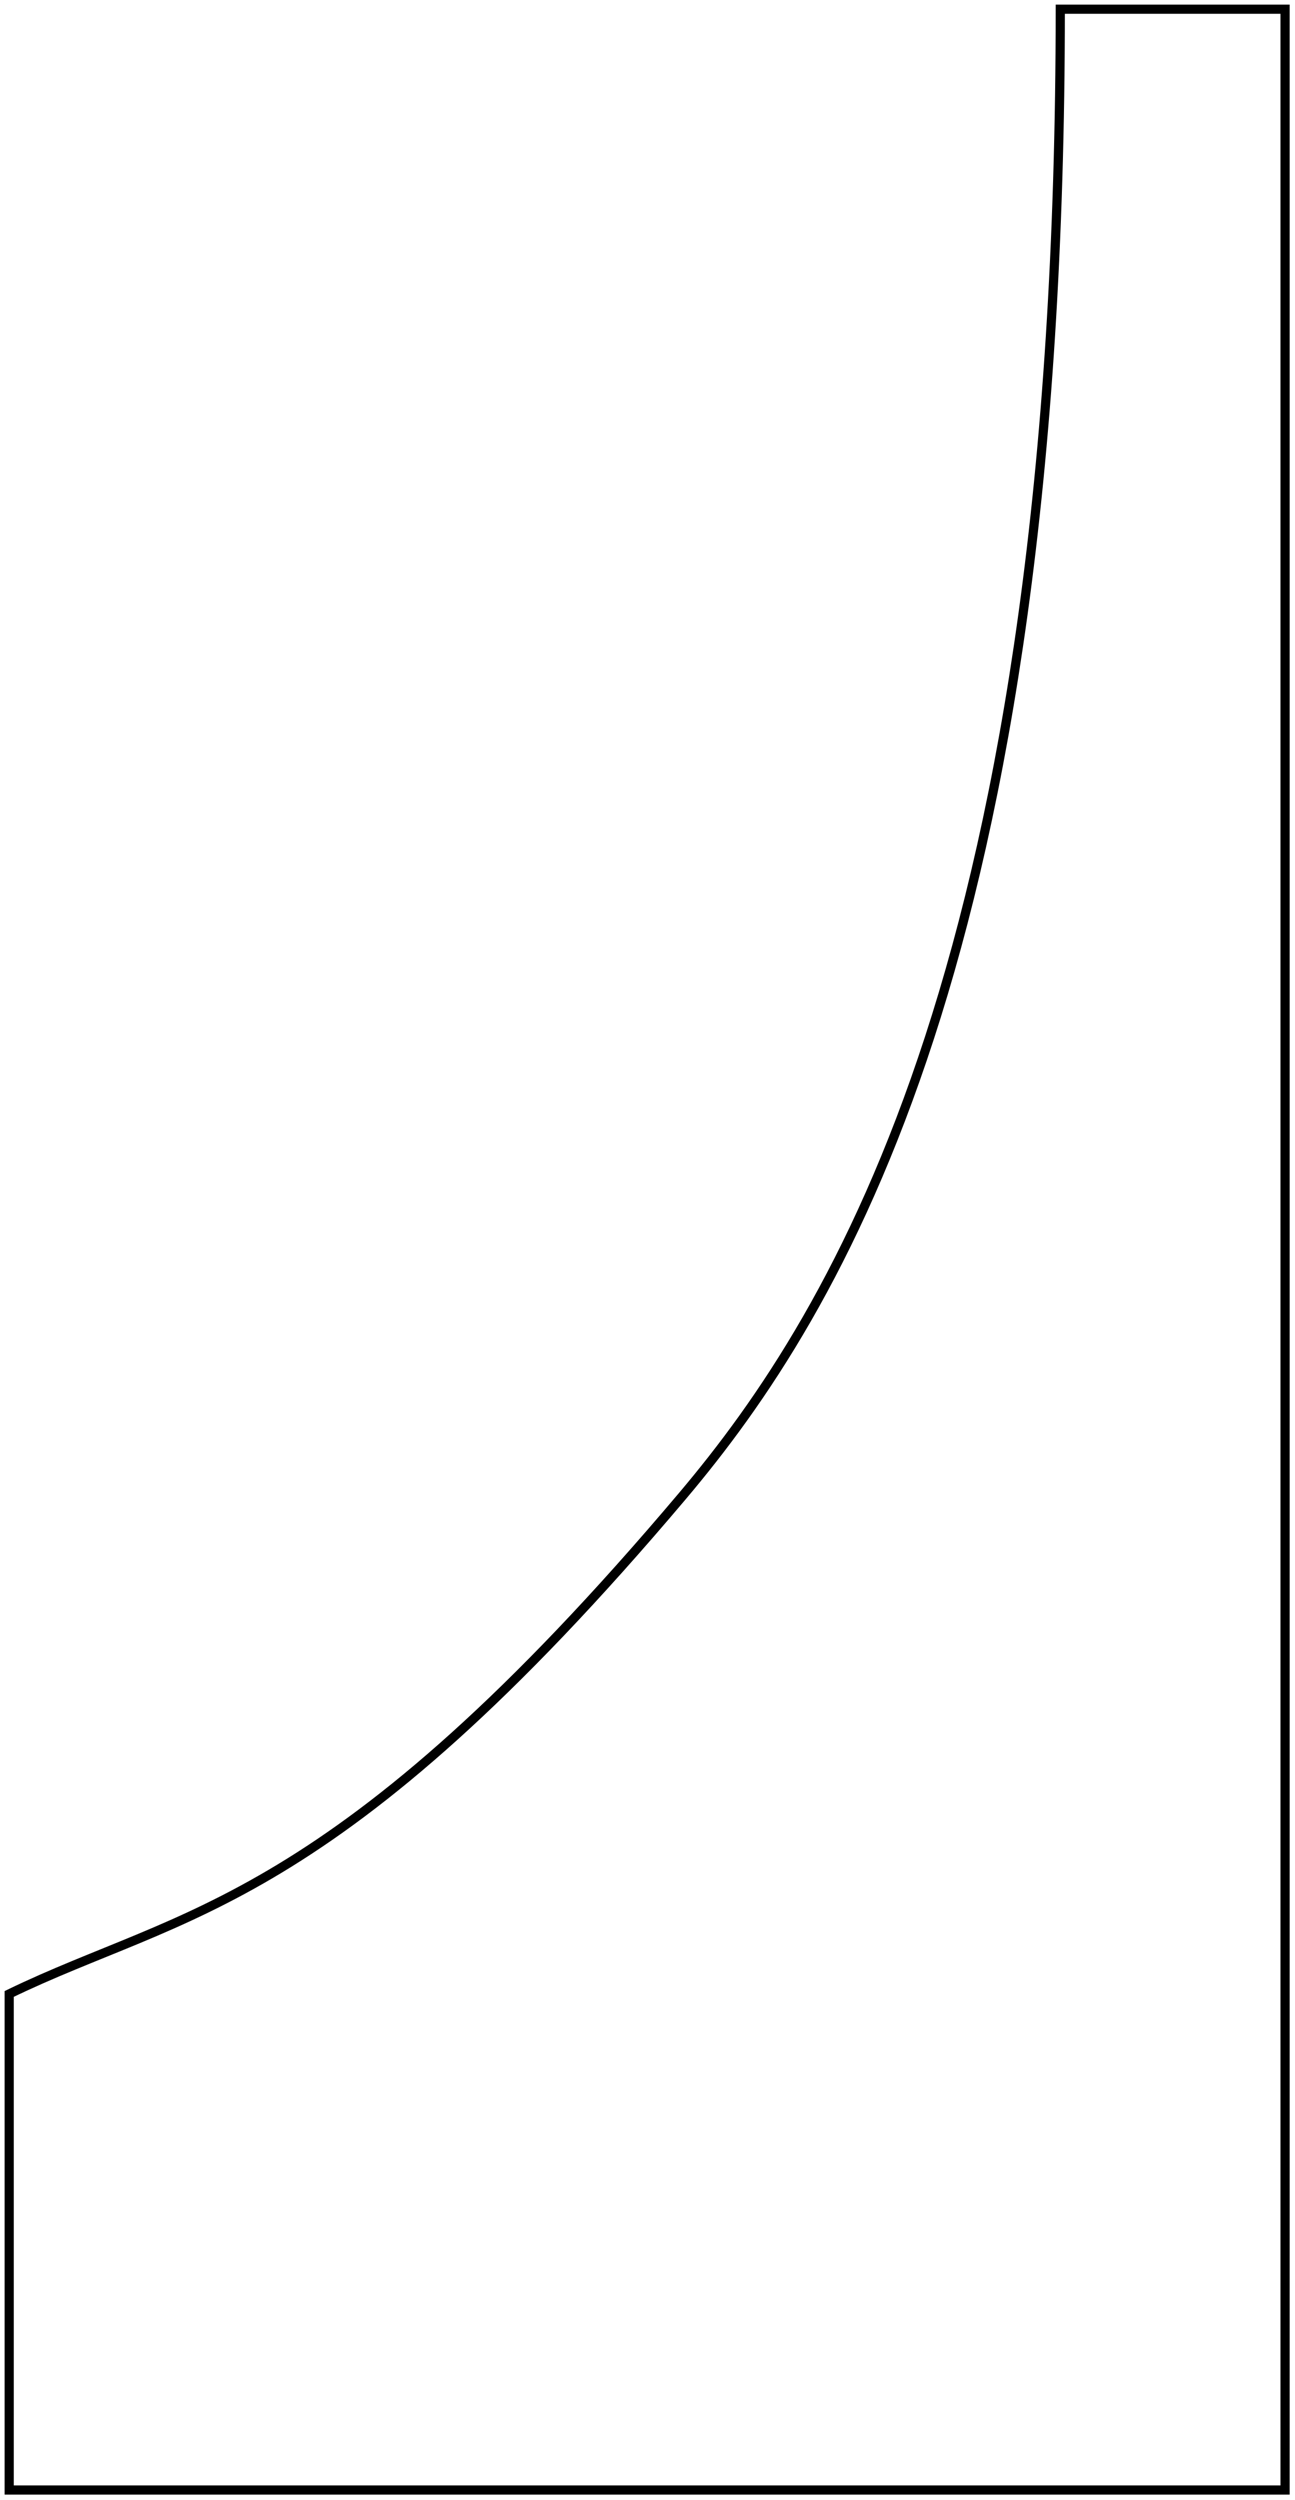 <?xml version="1.0" encoding="UTF-8" standalone="no"?>
<svg width="141px" height="272px" viewBox="0 0 141 272" version="1.1" xmlns="http://www.w3.org/2000/svg" xmlns:xlink="http://www.w3.org/1999/xlink">
    <!-- Generator: Sketch 46.2 (44496) - http://www.bohemiancoding.com/sketch -->
    <title>shape-right</title>
    <desc>Created with Sketch.</desc>
    <defs></defs>
    <g id="Page-1" stroke="none" stroke-width="1" fill="none" fill-rule="evenodd">
        <path d="M139.918,216.956 C121.037,207.801 104.596,207.729 66.607,162.768 C49.734,142.797 25.475,103.691 25.475,1 L1,1 L1,103.691 L1,270.932 C53.927,270.932 100.233,270.932 139.918,270.932 L139.918,216.956 Z" id="shape-right" stroke="#000000" fill-rule="nonzero" transform="translate(70.459, 135.966) scale(-1, 1) translate(-70.459, -135.966) "></path>
    </g>
</svg>
